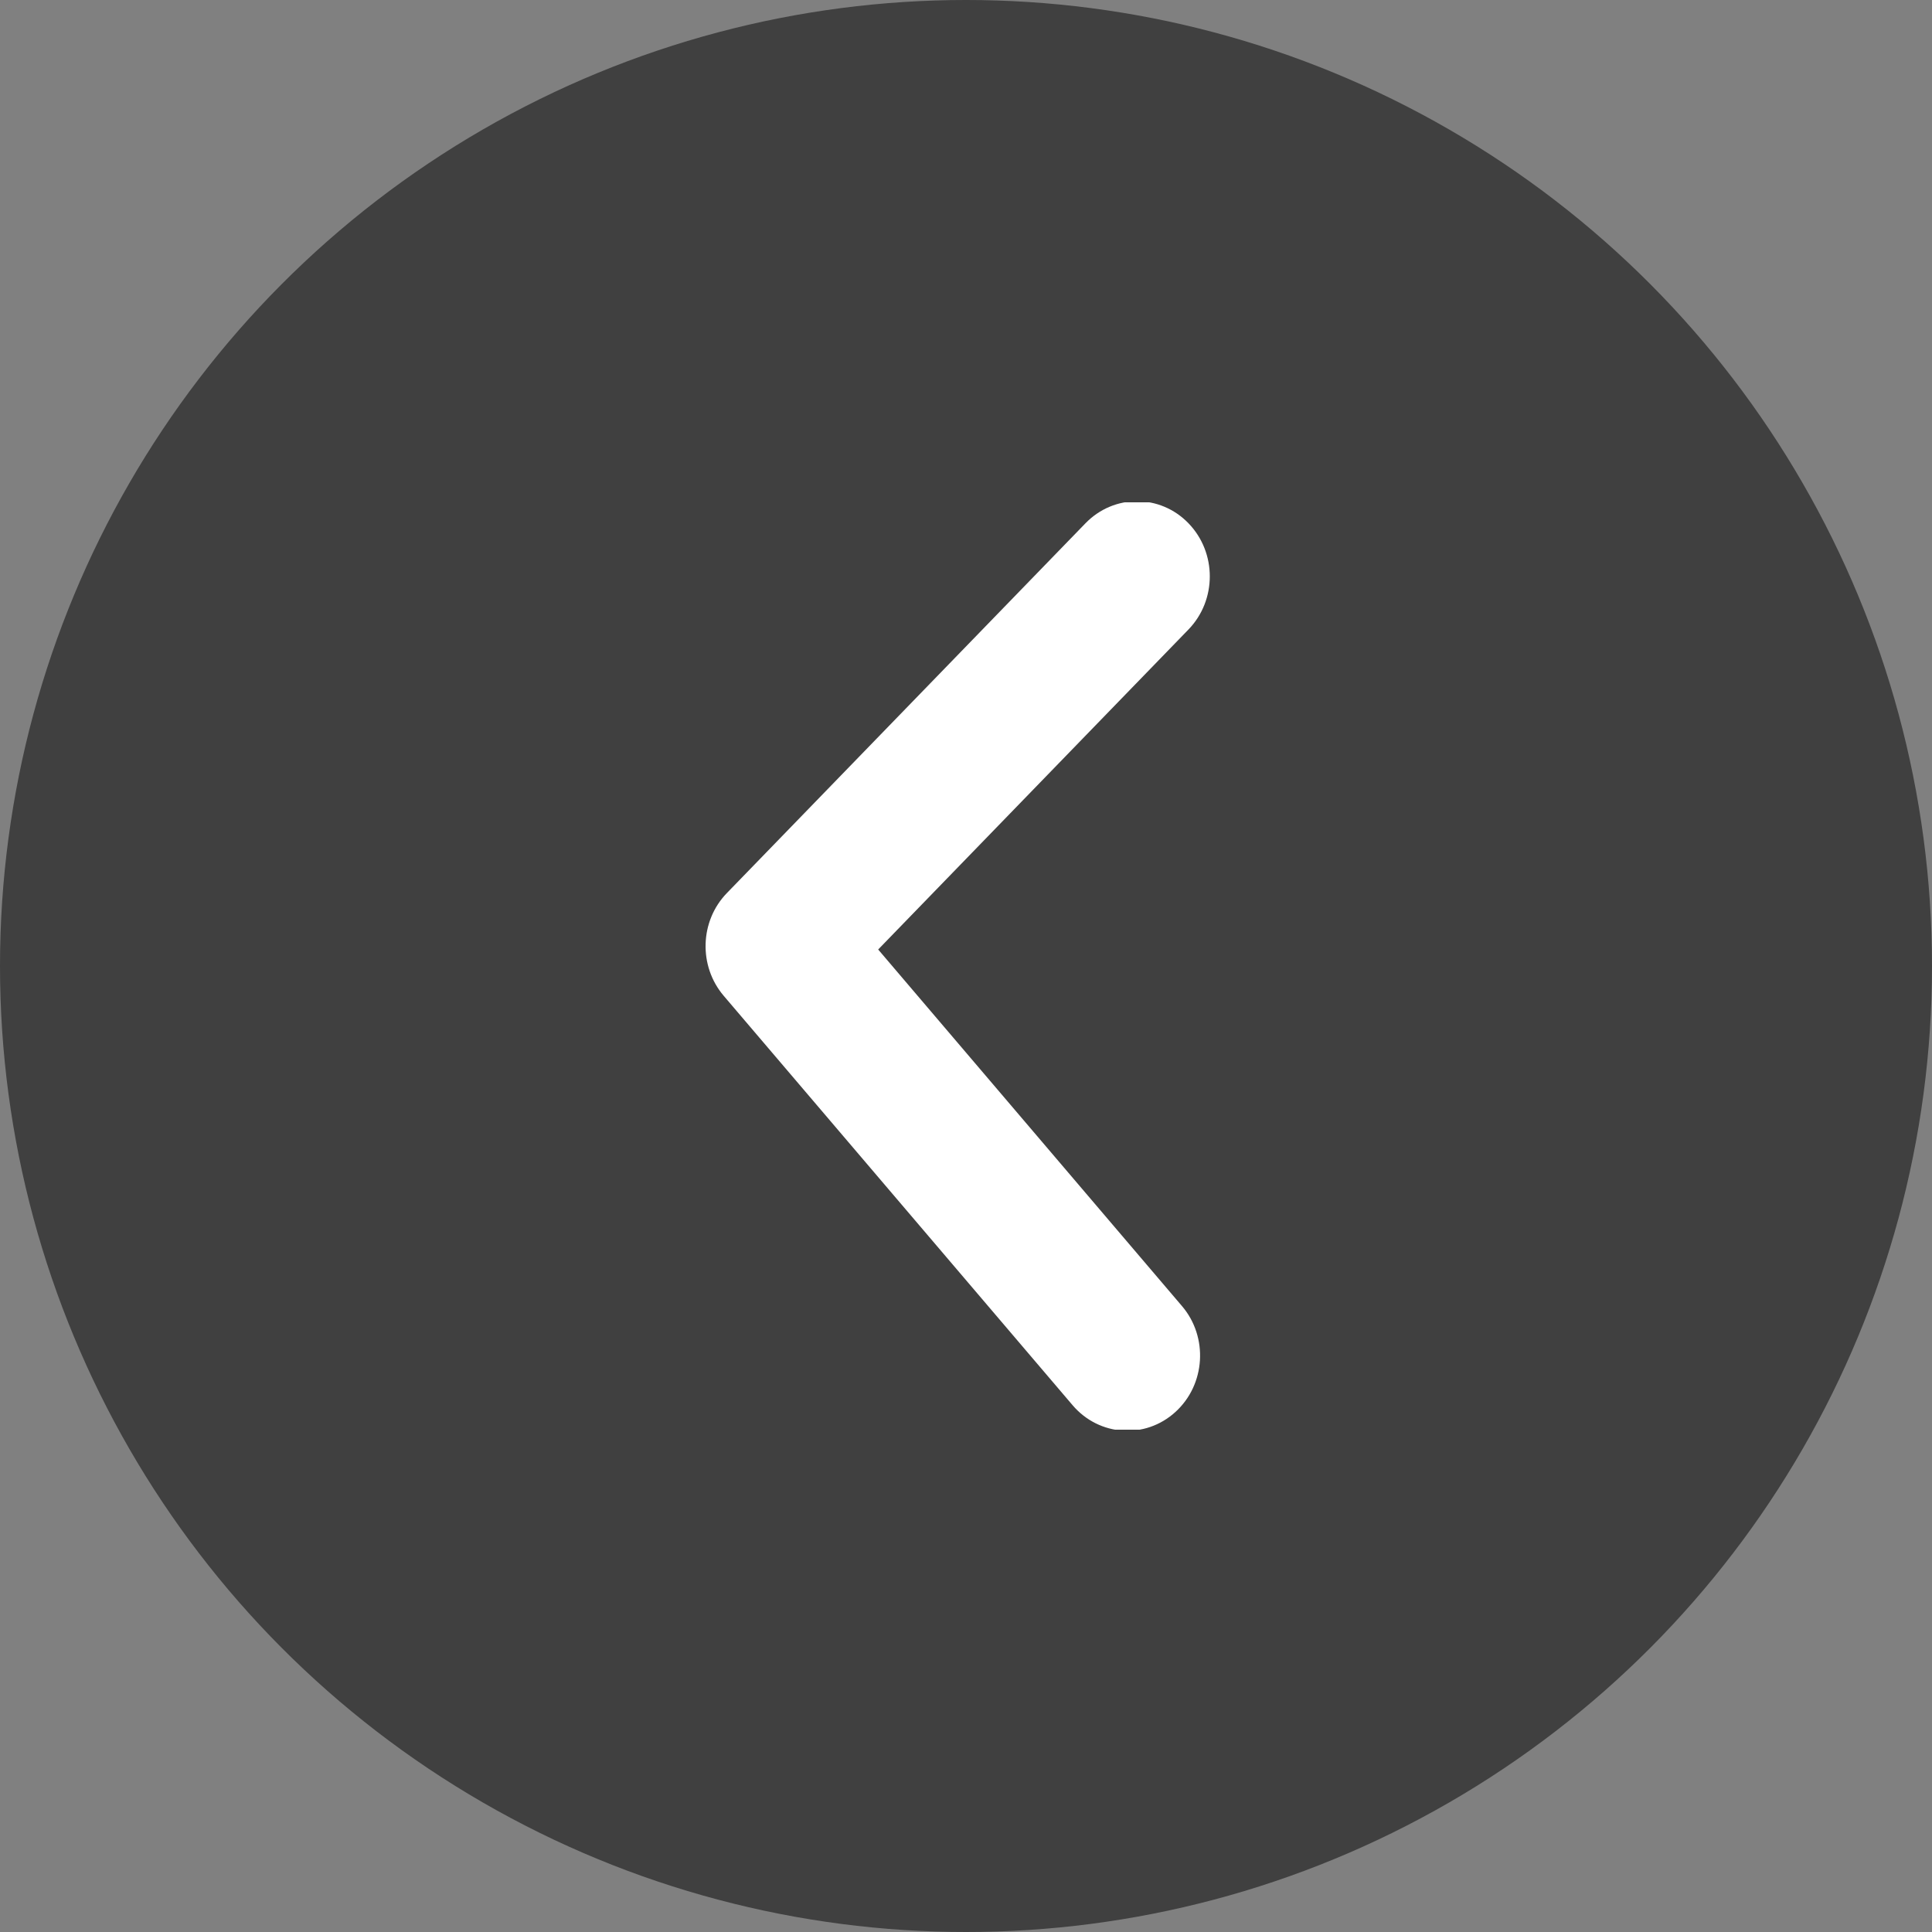 <svg width="48" height="48" viewBox="0 0 48 48" fill="none" xmlns="http://www.w3.org/2000/svg">
<rect x="0" y="0" width="48" height="48" fill="#808080" stroke="none"/>
<circle r="24" transform="matrix(-1 0 0 1 24 24)" fill="black" fill-opacity="0.5"/>
<g clip-path="url(#clip0)">
<path d="M30.057 14.32C30.057 13.842 29.88 13.365 29.527 13C28.822 12.271 27.677 12.271 26.969 13L18.059 22.188C17.384 22.883 17.352 24.002 17.979 24.739L26.649 34.913C27.31 35.687 28.453 35.763 29.202 35.081C29.953 34.399 30.023 33.218 29.366 32.449L21.818 23.59L29.527 15.64C29.88 15.276 30.057 14.798 30.057 14.32Z" fill="white"/>
</g>
<defs>
<clipPath id="clip0">
<rect width="23.04" height="23.04" fill="white" transform="matrix(4.37114e-08 -1 -1 -4.37114e-08 35.52 35.52)"/>
</clipPath>
</defs>
</svg>
